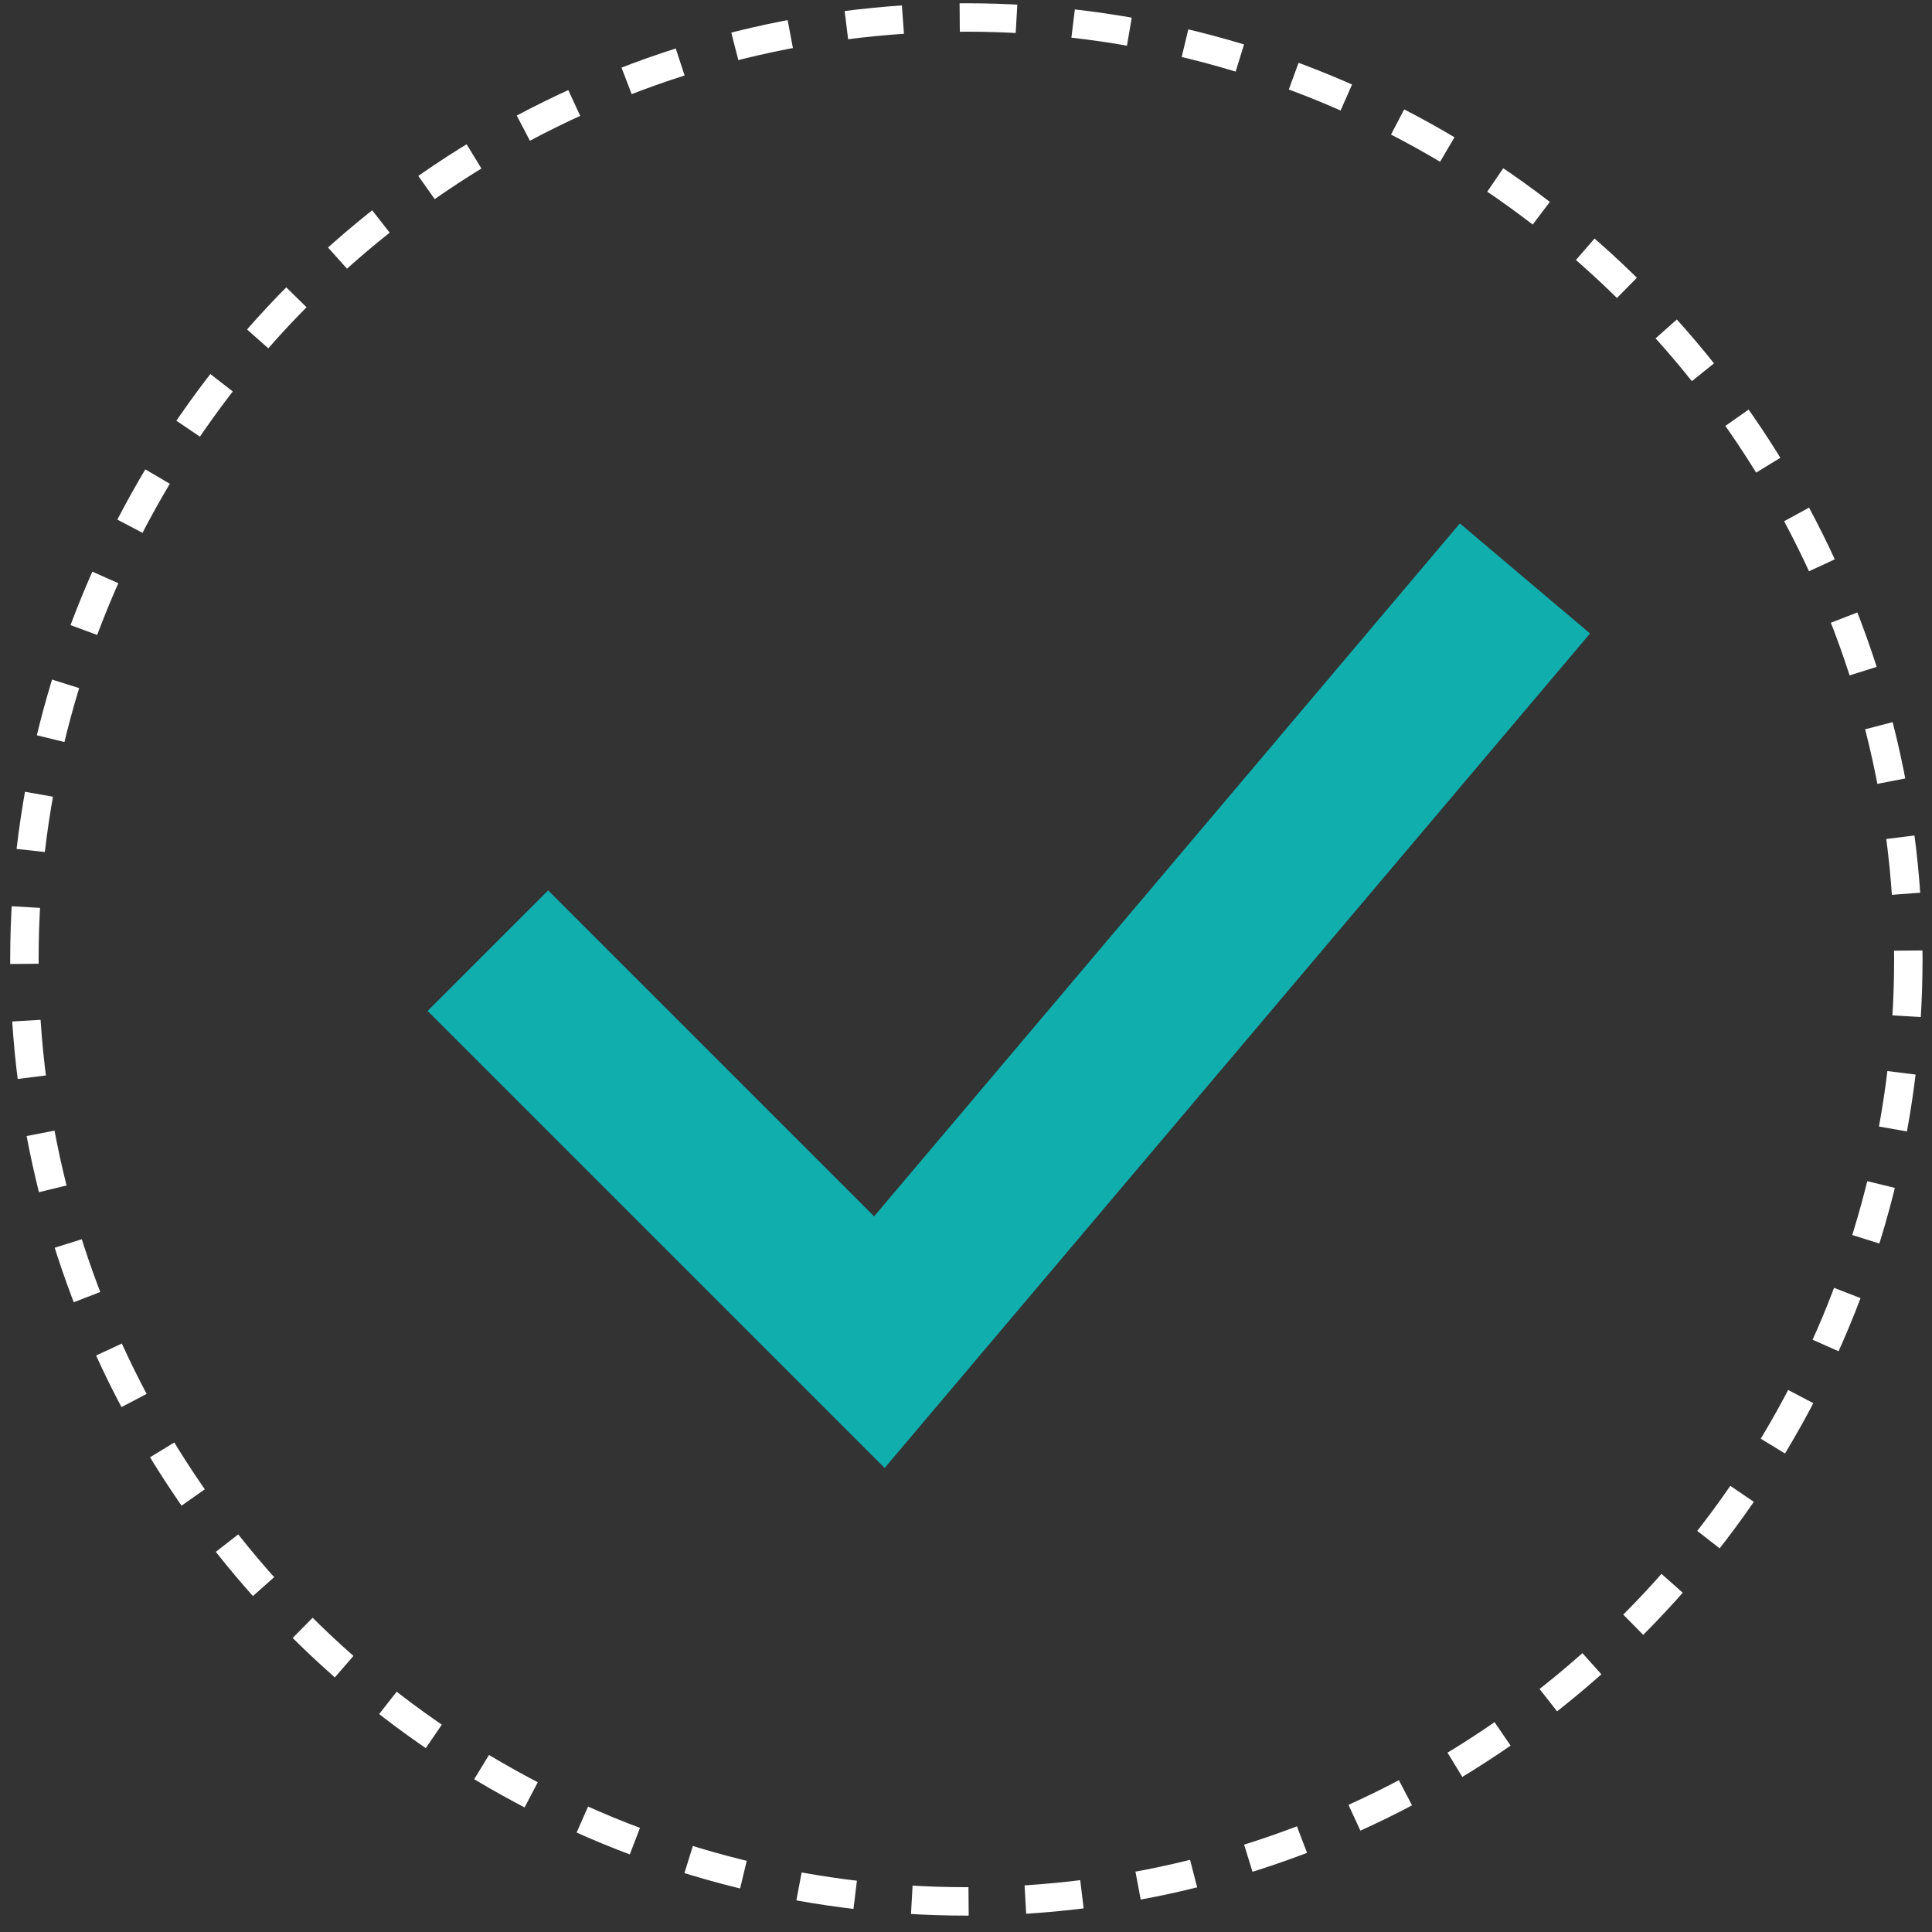 <svg width="68" height="68" viewBox="0 0 68 68" fill="none" xmlns="http://www.w3.org/2000/svg">
<rect x="0" y="0" width="68" height="68" fill="#333333" stroke="none"/>
<circle cx="34.013" cy="33.769" r="33.154" stroke="white" stroke-dasharray="2 2"/>
<path d="M17.172 33.461L30.951 47.24L53.673 20.36" stroke="#11AEAE" stroke-width="6"/>
</svg>

